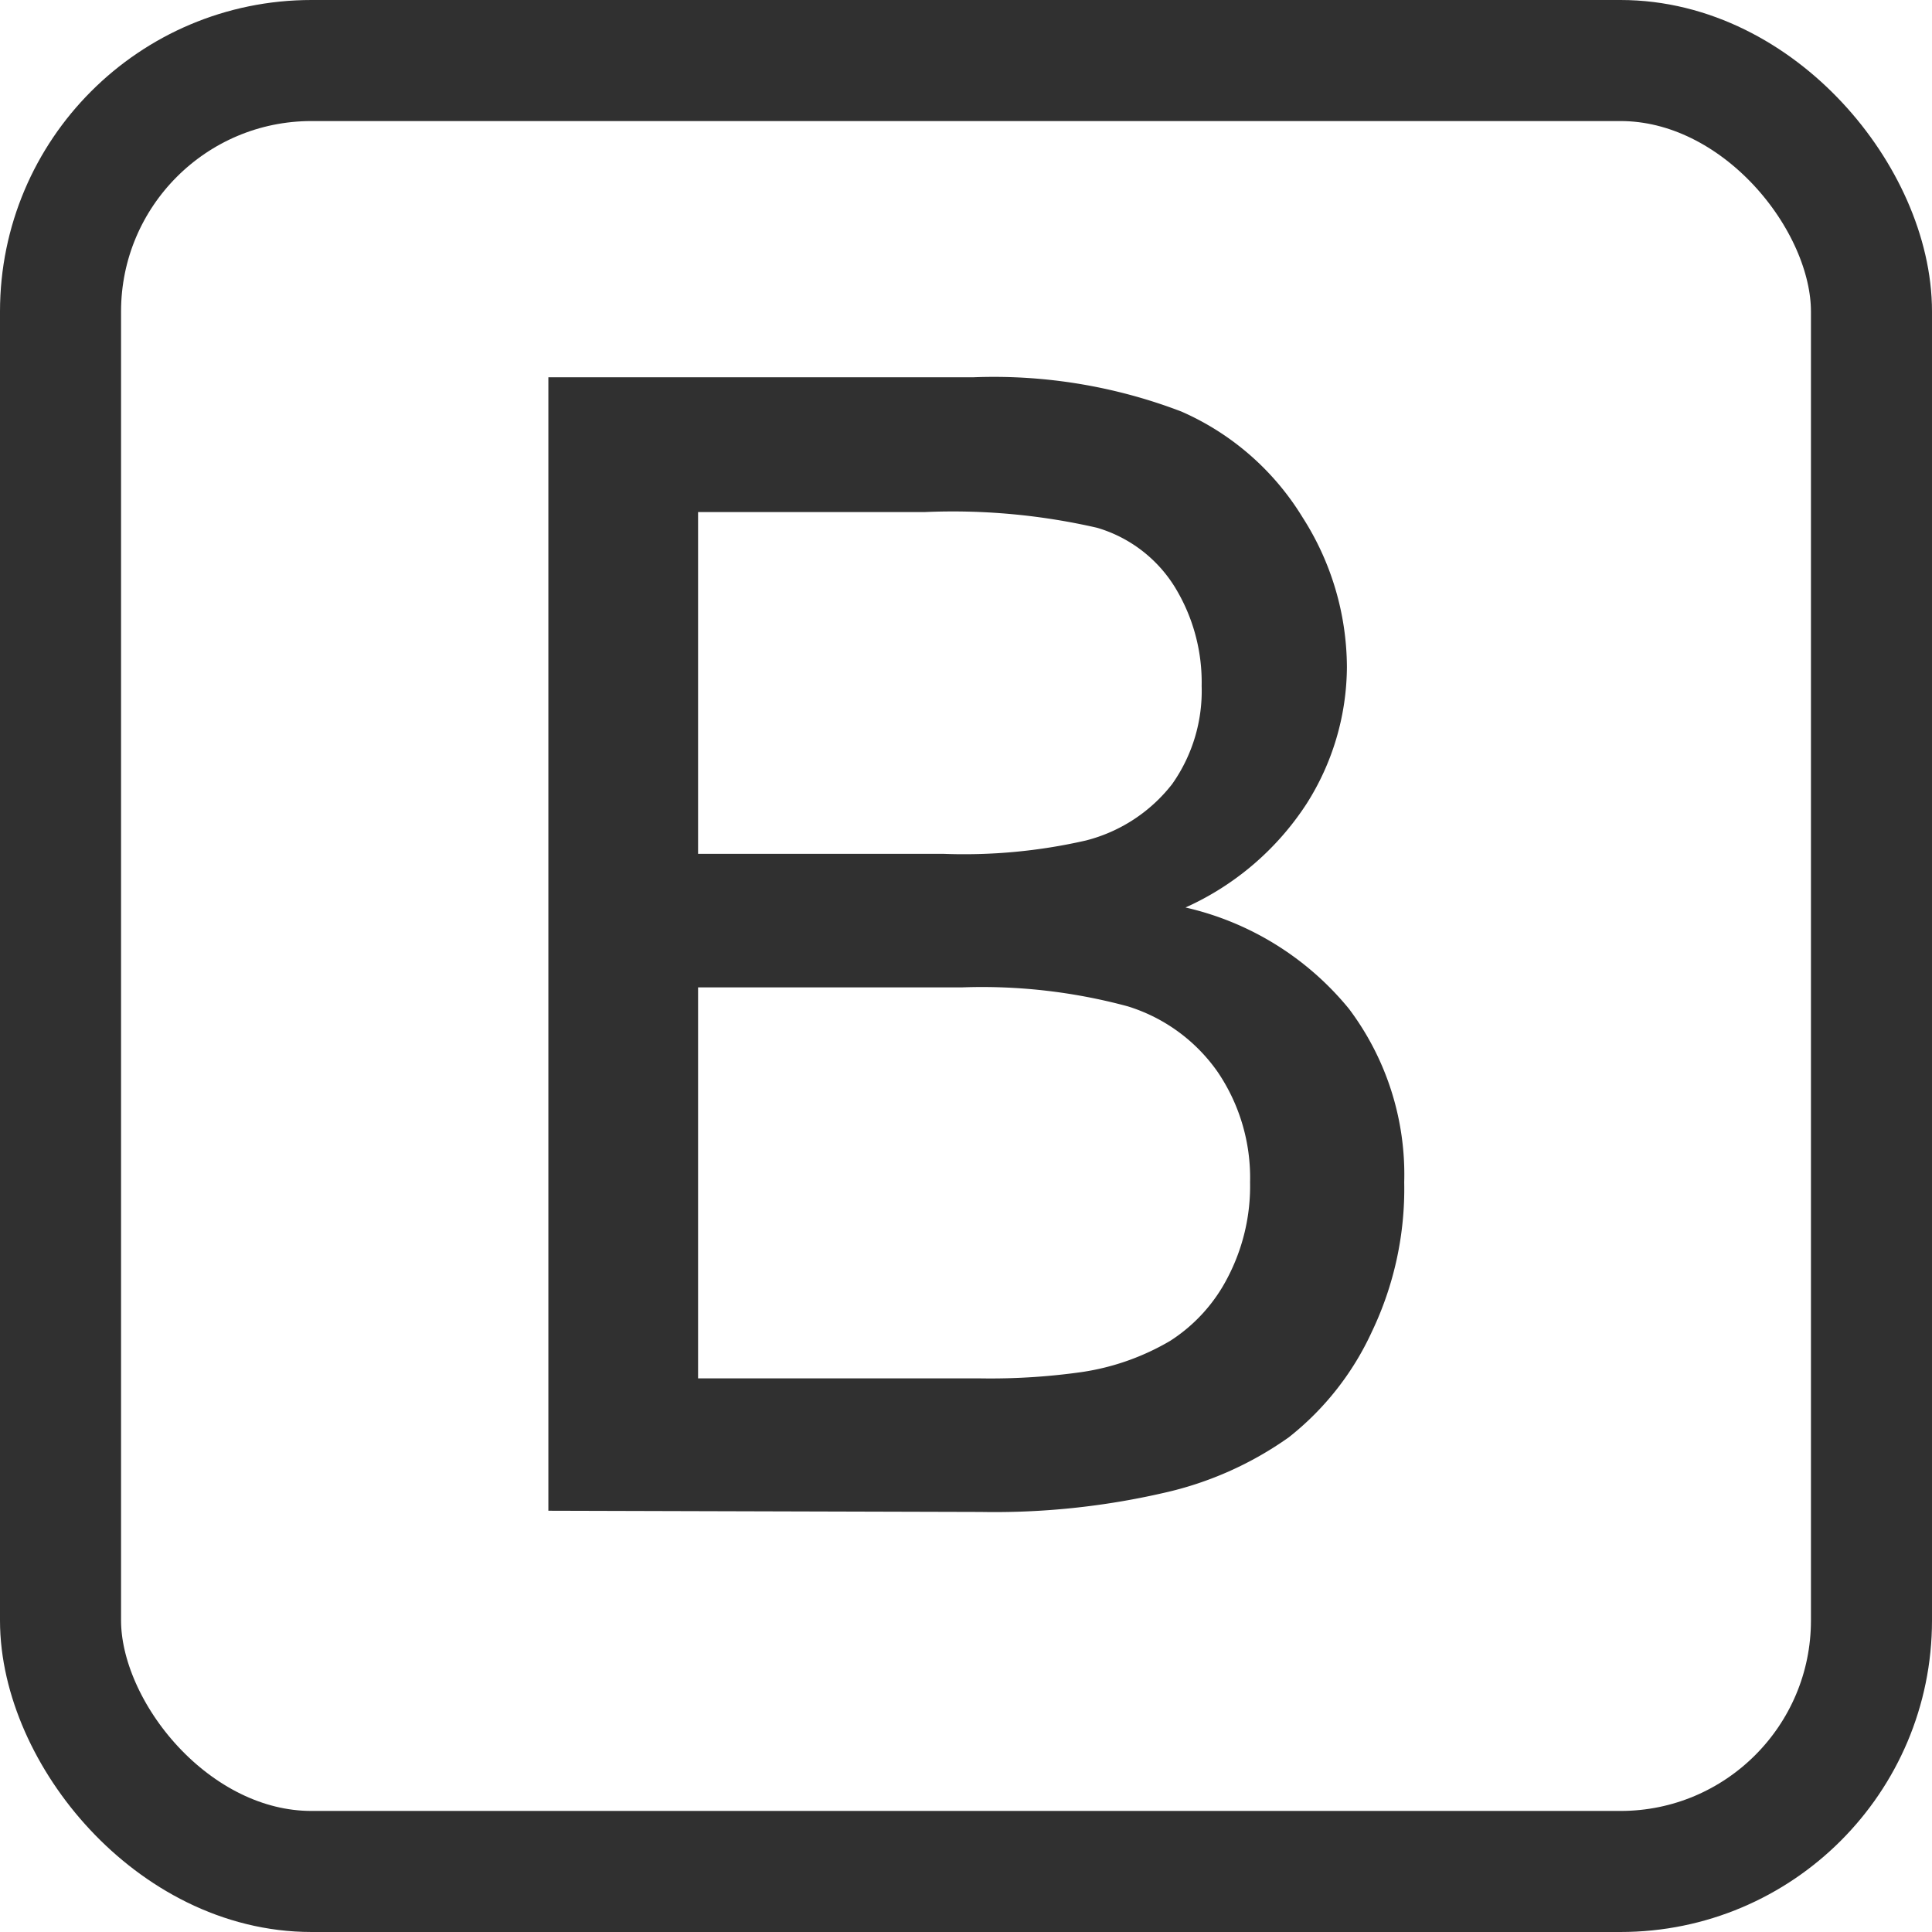 <svg xmlns="http://www.w3.org/2000/svg" viewBox="0 0 47.88 47.88"><defs><style>.cls-1{fill:none;stroke:#303030;stroke-linejoin:round;stroke-width:3px;}.cls-2{fill:#303030;}</style></defs><title>Asset 6</title><g id="Layer_2" data-name="Layer 2"><g id="Layer_1-2" data-name="Layer 1"><rect class="cls-1" x="1.5" y="1.5" width="44.88" height="44.88" rx="6.22" ry="6.22"/><path class="cls-2" d="M13.59,37.44V9.35H24.12a13,13,0,0,1,5.16.85,6.64,6.64,0,0,1,3,2.62,6.92,6.92,0,0,1,1.1,3.71,6.37,6.37,0,0,1-1,3.39,7,7,0,0,1-3,2.57A7.34,7.34,0,0,1,33.43,25,6.83,6.83,0,0,1,34.8,29.3,8.2,8.2,0,0,1,34,33a7.1,7.1,0,0,1-2.06,2.62A8.59,8.59,0,0,1,28.83,37a18.7,18.7,0,0,1-4.53.47ZM17.3,21.16h6.07a13.54,13.54,0,0,0,3.54-.33,3.94,3.94,0,0,0,2.14-1.4A4,4,0,0,0,29.78,17a4.52,4.52,0,0,0-.67-2.46,3.39,3.39,0,0,0-1.92-1.46,16,16,0,0,0-4.27-.39H17.3Zm0,13h7A16.09,16.09,0,0,0,26.83,34,6.06,6.06,0,0,0,29,33.23a4.07,4.07,0,0,0,1.42-1.56,4.89,4.89,0,0,0,.56-2.37,4.67,4.67,0,0,0-.8-2.73,4.25,4.25,0,0,0-2.23-1.63,13.84,13.84,0,0,0-4.11-.47H17.3Z"/></g></g></svg>